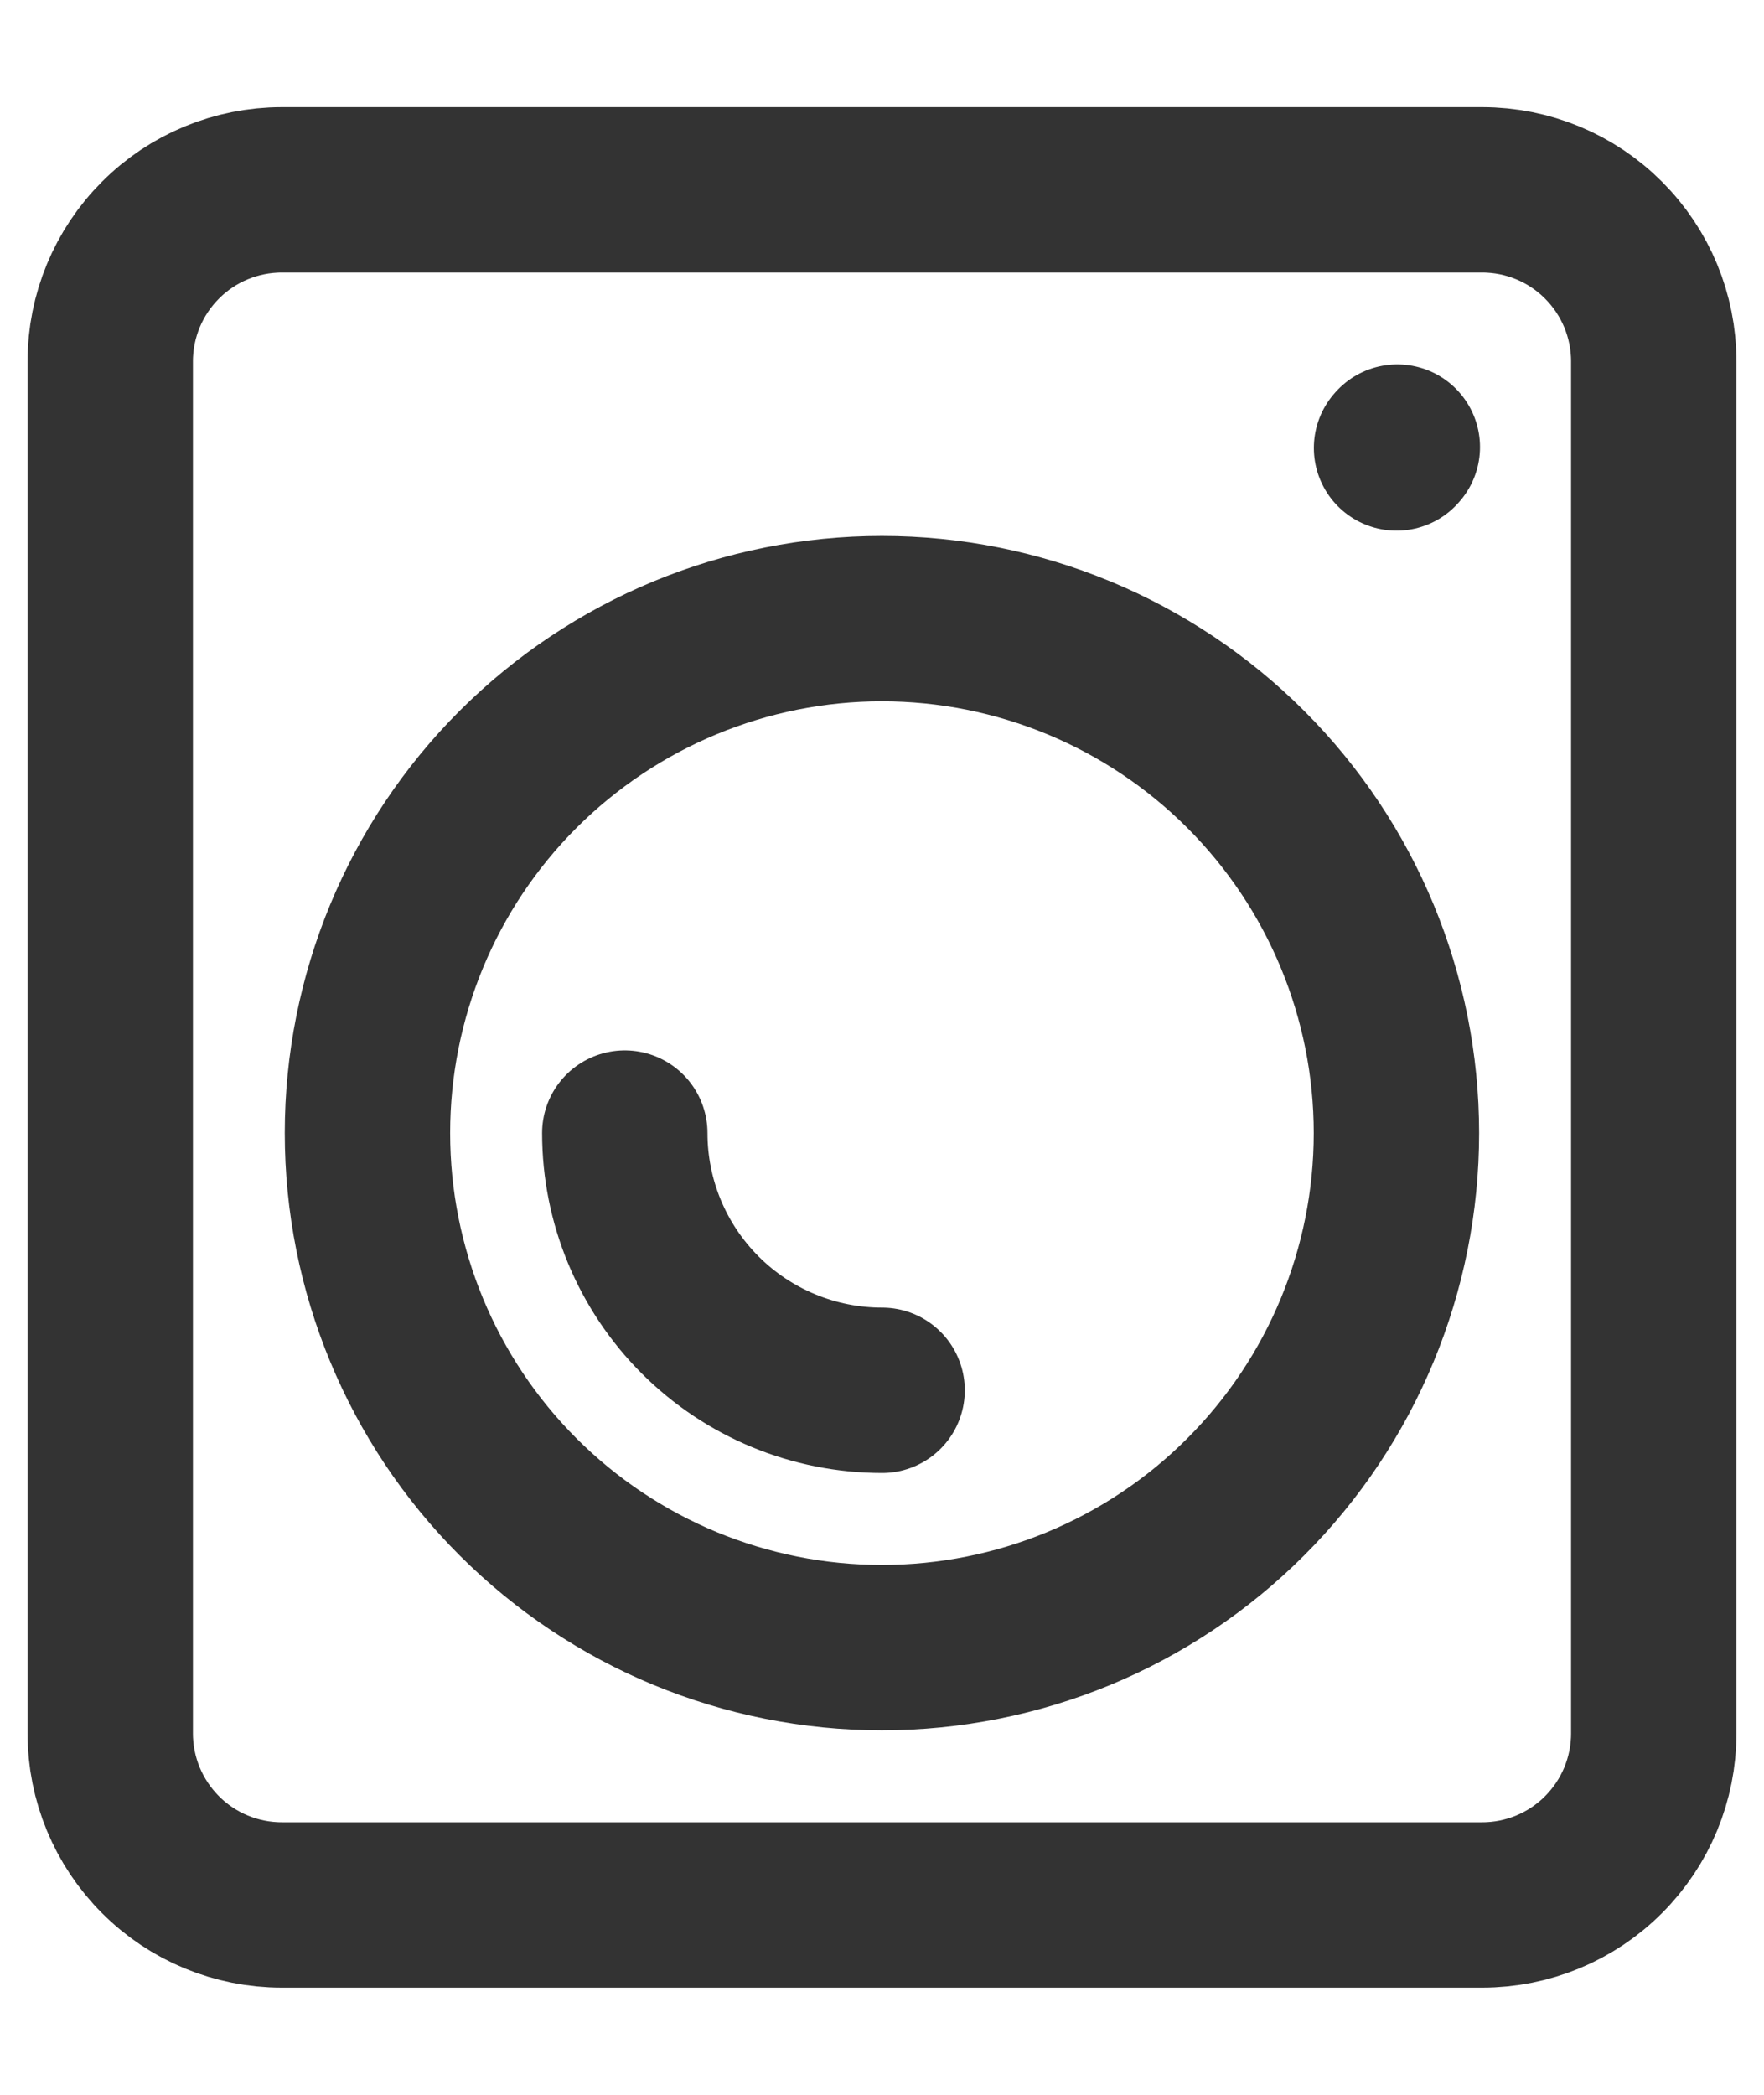 <svg width="16" height="19" viewBox="0 0 16 19" fill="none" xmlns="http://www.w3.org/2000/svg">
<path d="M12.667 4.063L12.674 4.055M15 3.278V15.722C15 16.135 14.836 16.53 14.544 16.822C14.253 17.114 13.857 17.278 13.444 17.278H2.556C2.143 17.278 1.747 17.114 1.456 16.822C1.164 16.53 1 16.135 1 15.722V3.278C1 2.865 1.164 2.47 1.456 2.178C1.747 1.886 2.143 1.722 2.556 1.722H13.444C13.857 1.722 14.253 1.886 14.544 2.178C14.836 2.47 15 2.865 15 3.278Z" stroke="#333333" stroke-width="1.5" stroke-linecap="round" stroke-linejoin="round"/>
<path d="M7.999 14.944C9.237 14.944 10.424 14.453 11.299 13.577C12.174 12.702 12.666 11.515 12.666 10.277C12.666 9.04 12.174 7.853 11.299 6.978C10.424 6.103 9.237 5.611 7.999 5.611C6.762 5.611 5.575 6.103 4.699 6.978C3.824 7.853 3.333 9.04 3.333 10.277C3.333 11.515 3.824 12.702 4.699 13.577C5.575 14.453 6.762 14.944 7.999 14.944Z" stroke="#333333" stroke-width="1.5" stroke-linecap="round" stroke-linejoin="round"/>
<path d="M8.001 12.61C7.382 12.61 6.788 12.364 6.351 11.927C5.913 11.489 5.667 10.896 5.667 10.277" stroke="#333333" stroke-width="1.5" stroke-linecap="round" stroke-linejoin="round"/>
</svg>
